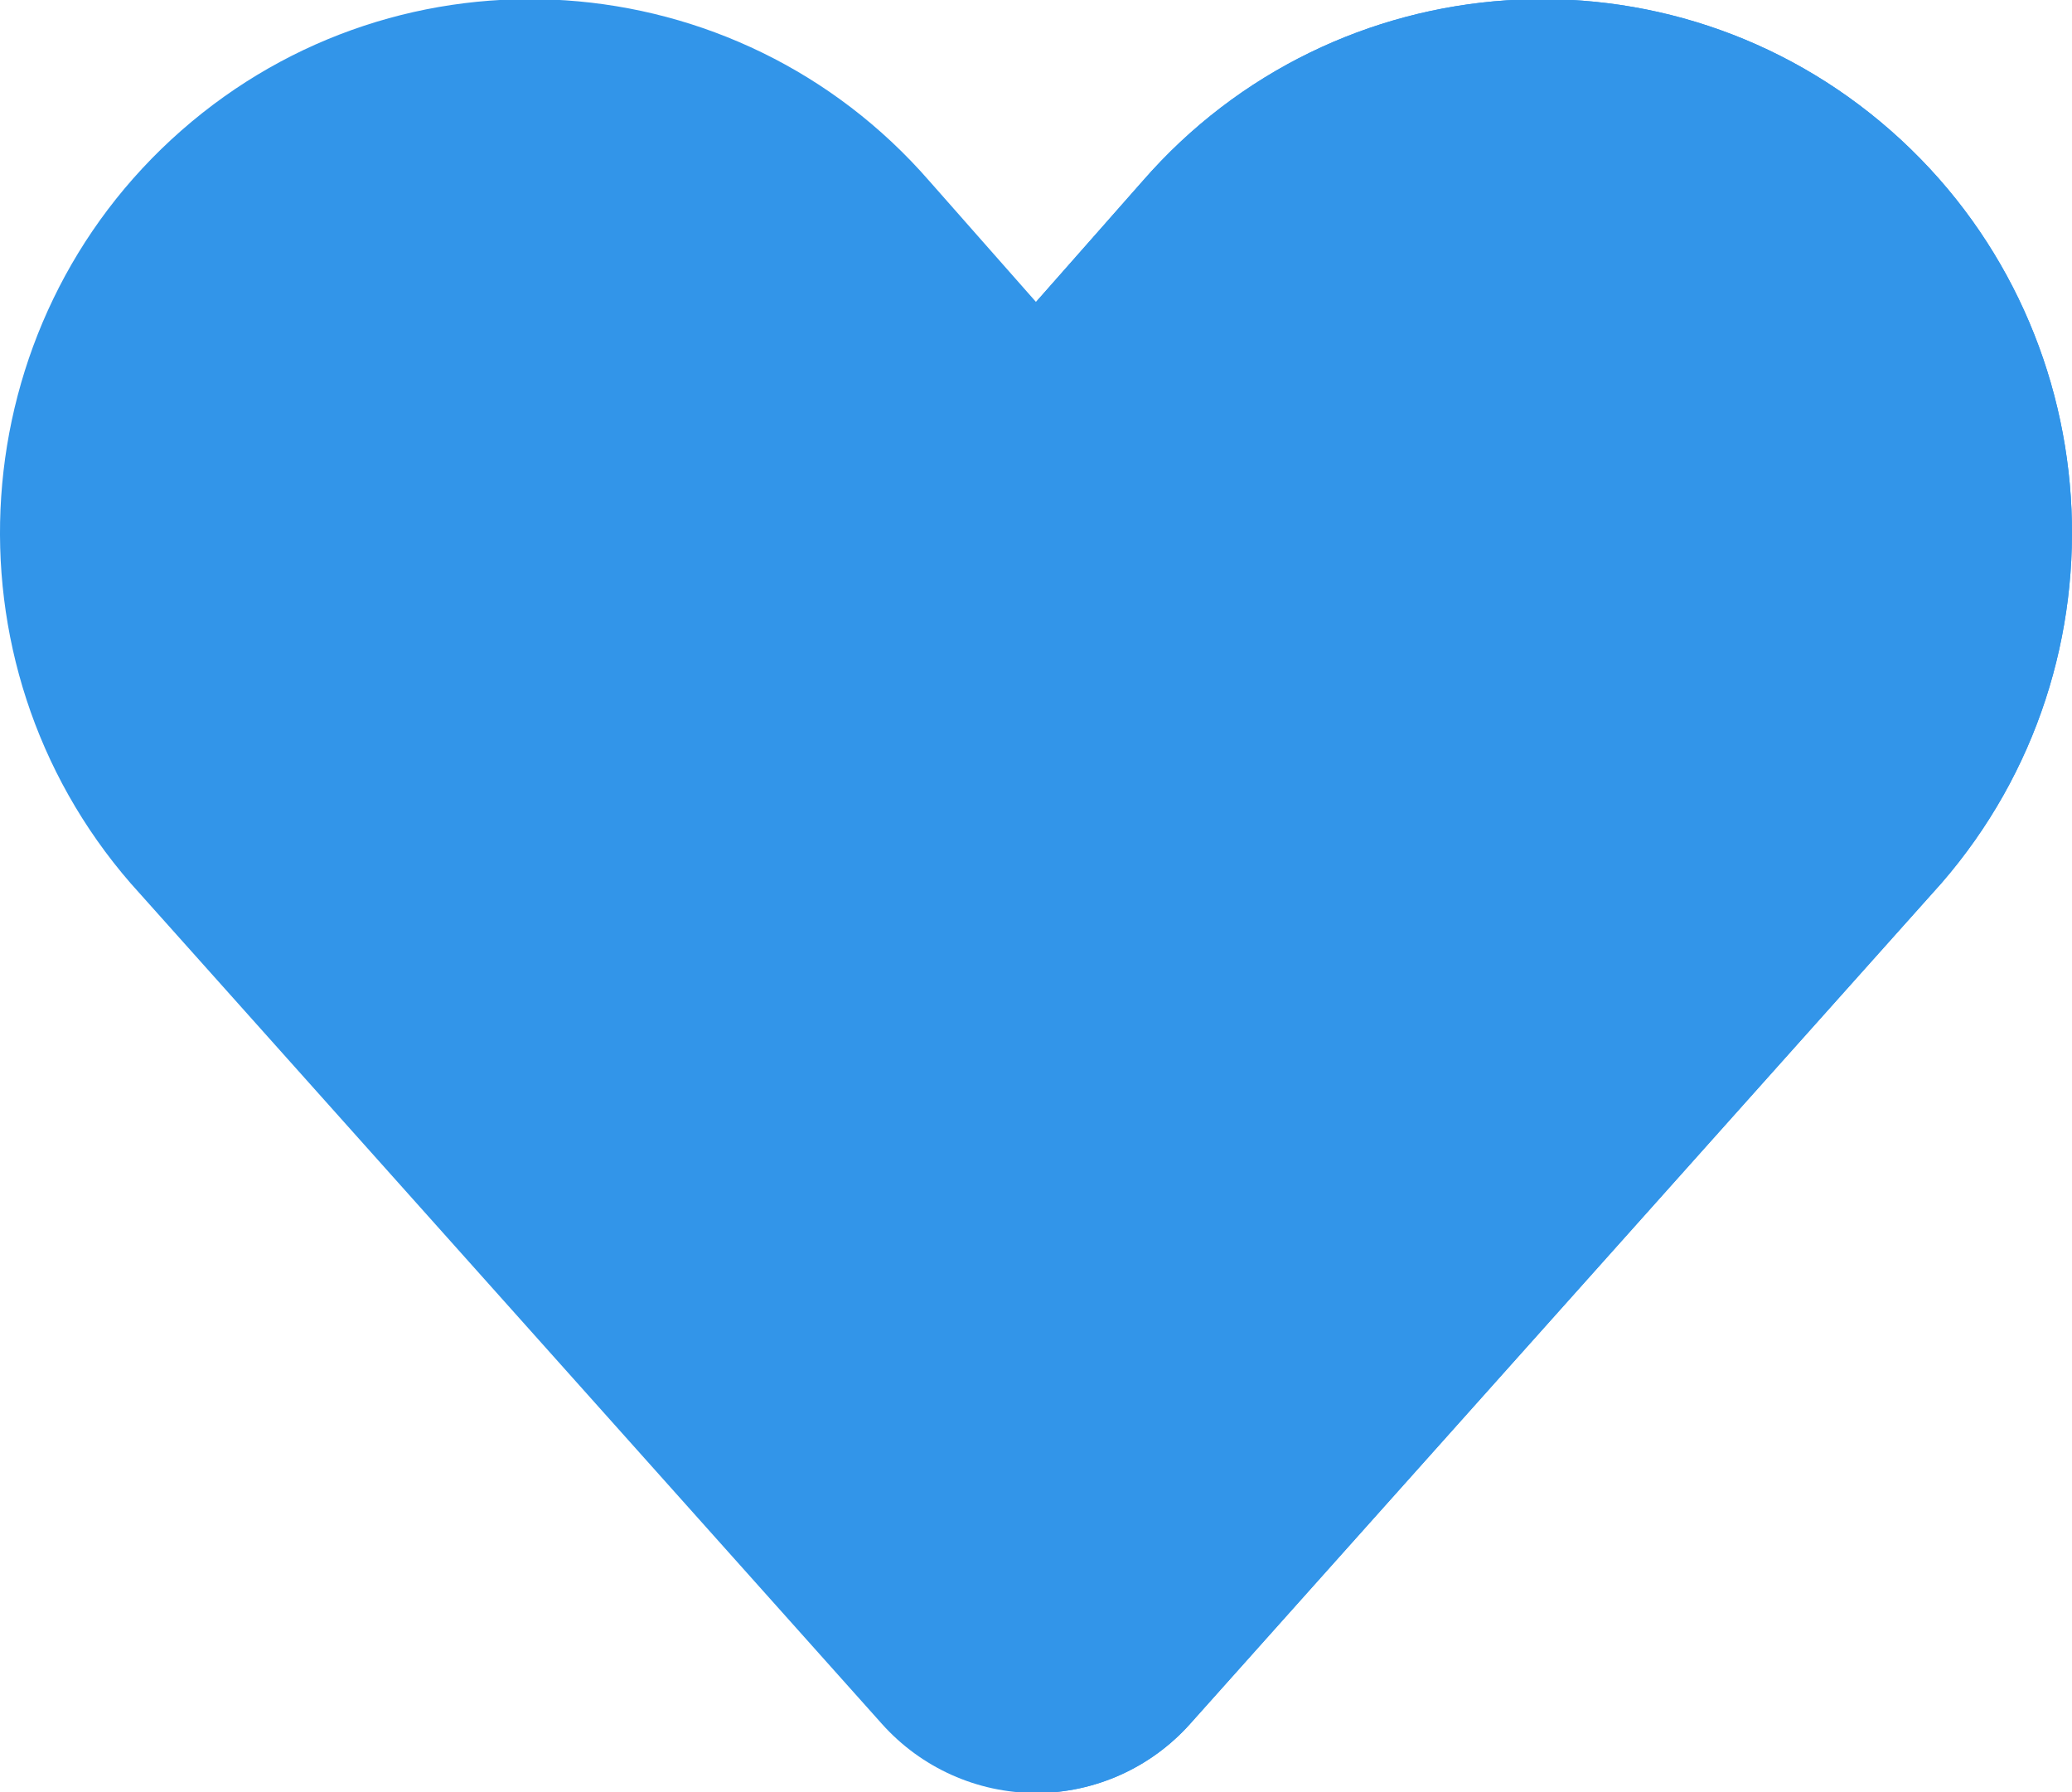 <svg width="74" height="64" viewBox="0 0 74 64" fill="none" xmlns="http://www.w3.org/2000/svg">
<g clip-path="url(#clip0_31_71)">
<path d="M67.526 4.663C59.66 -2.245 47.675 -1.433 40.803 6.472L37 10.783L33.197 6.472C26.325 -1.433 14.339 -2.245 6.474 4.663C-1.394 11.573 -2.204 23.632 4.667 31.545L31.498 61.564C32.899 63.132 34.904 64.031 37 64.031C39.096 64.031 41.101 63.132 42.502 61.564L69.309 31.571L69.333 31.545C76.204 23.632 75.393 11.573 67.526 4.663Z" fill="#3295E9"/>
<path d="M67.526 4.663C59.66 -2.245 47.675 -1.433 40.803 6.472L37 10.783V64.031C39.096 64.031 41.101 63.132 42.502 61.564L69.309 31.571L69.332 31.545C76.204 23.632 75.393 11.573 67.526 4.663Z" fill="#3295E9"/>
</g>
<defs>
<clipPath id="clip0_31_71">
<rect width="74" height="64" fill="white"/>
</clipPath>
</defs>
</svg>
